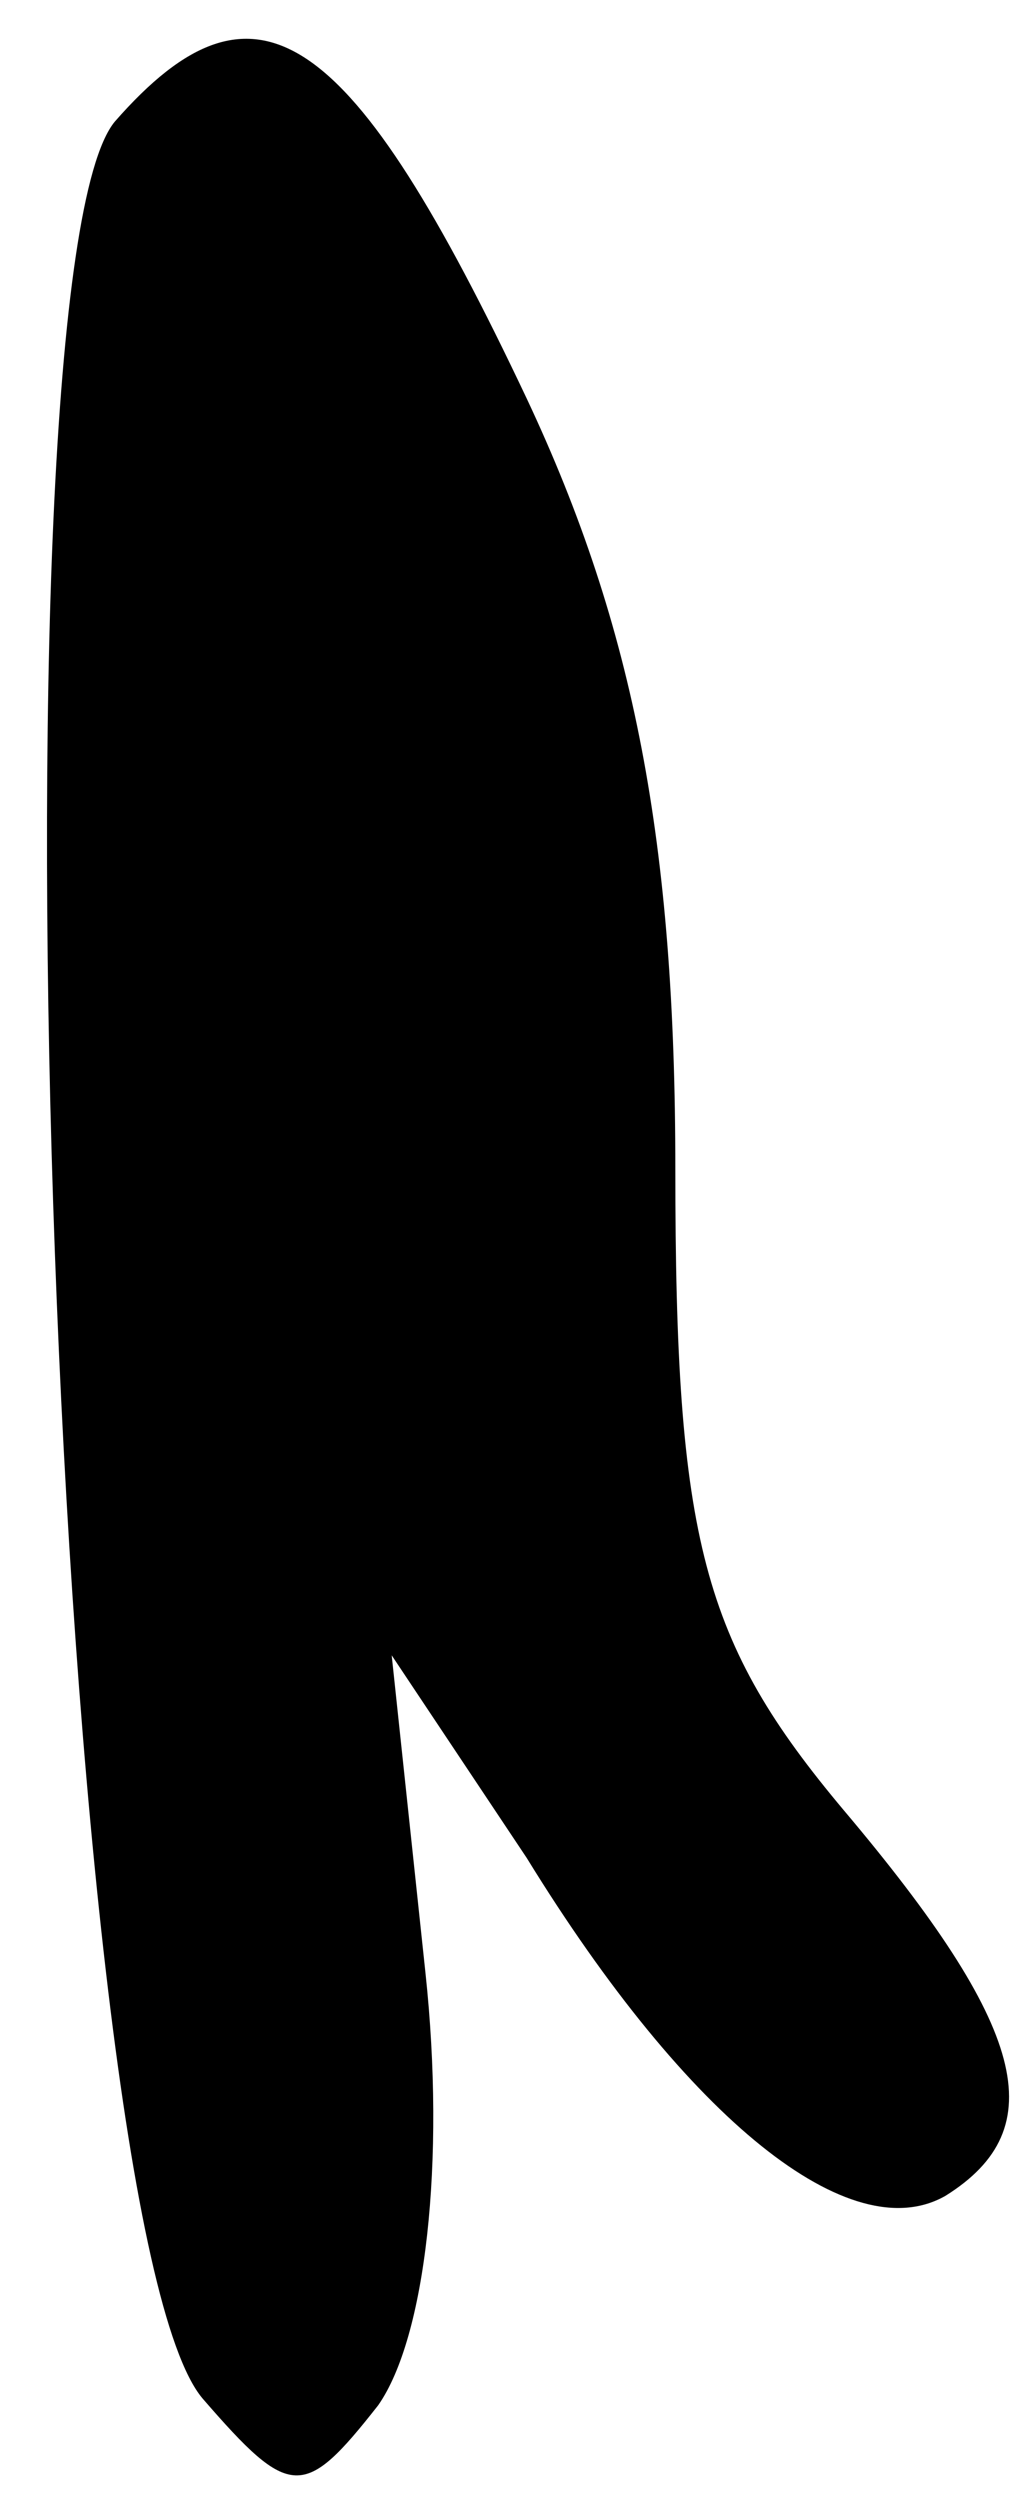 <?xml version="1.0" standalone="no"?>
<!DOCTYPE svg PUBLIC "-//W3C//DTD SVG 20010904//EN"
 "http://www.w3.org/TR/2001/REC-SVG-20010904/DTD/svg10.dtd">
<svg version="1.0" xmlns="http://www.w3.org/2000/svg"
 width="15pt" height="37pt" viewBox="0 0 15 37"
 preserveAspectRatio="xMidYMid meet">
<g transform="translate(0,37) scale(0.1,-0.1)"
fill="#000000" stroke="none">
<path fill="#000000" stroke="none" d="M17 352 c-19 -23 -9 -311 13 -337 13
-15 15 -15 26 -1 7 10 10 36 7 64 l-5 47 20 -30 c24 -39 48 -58 62 -50 16 10
12 25 -15 57 -21 25 -25 40 -25 95 0 48 -6 80 -22 114 -26 55 -40 65 -61 41z"/>
</g>
</svg>
